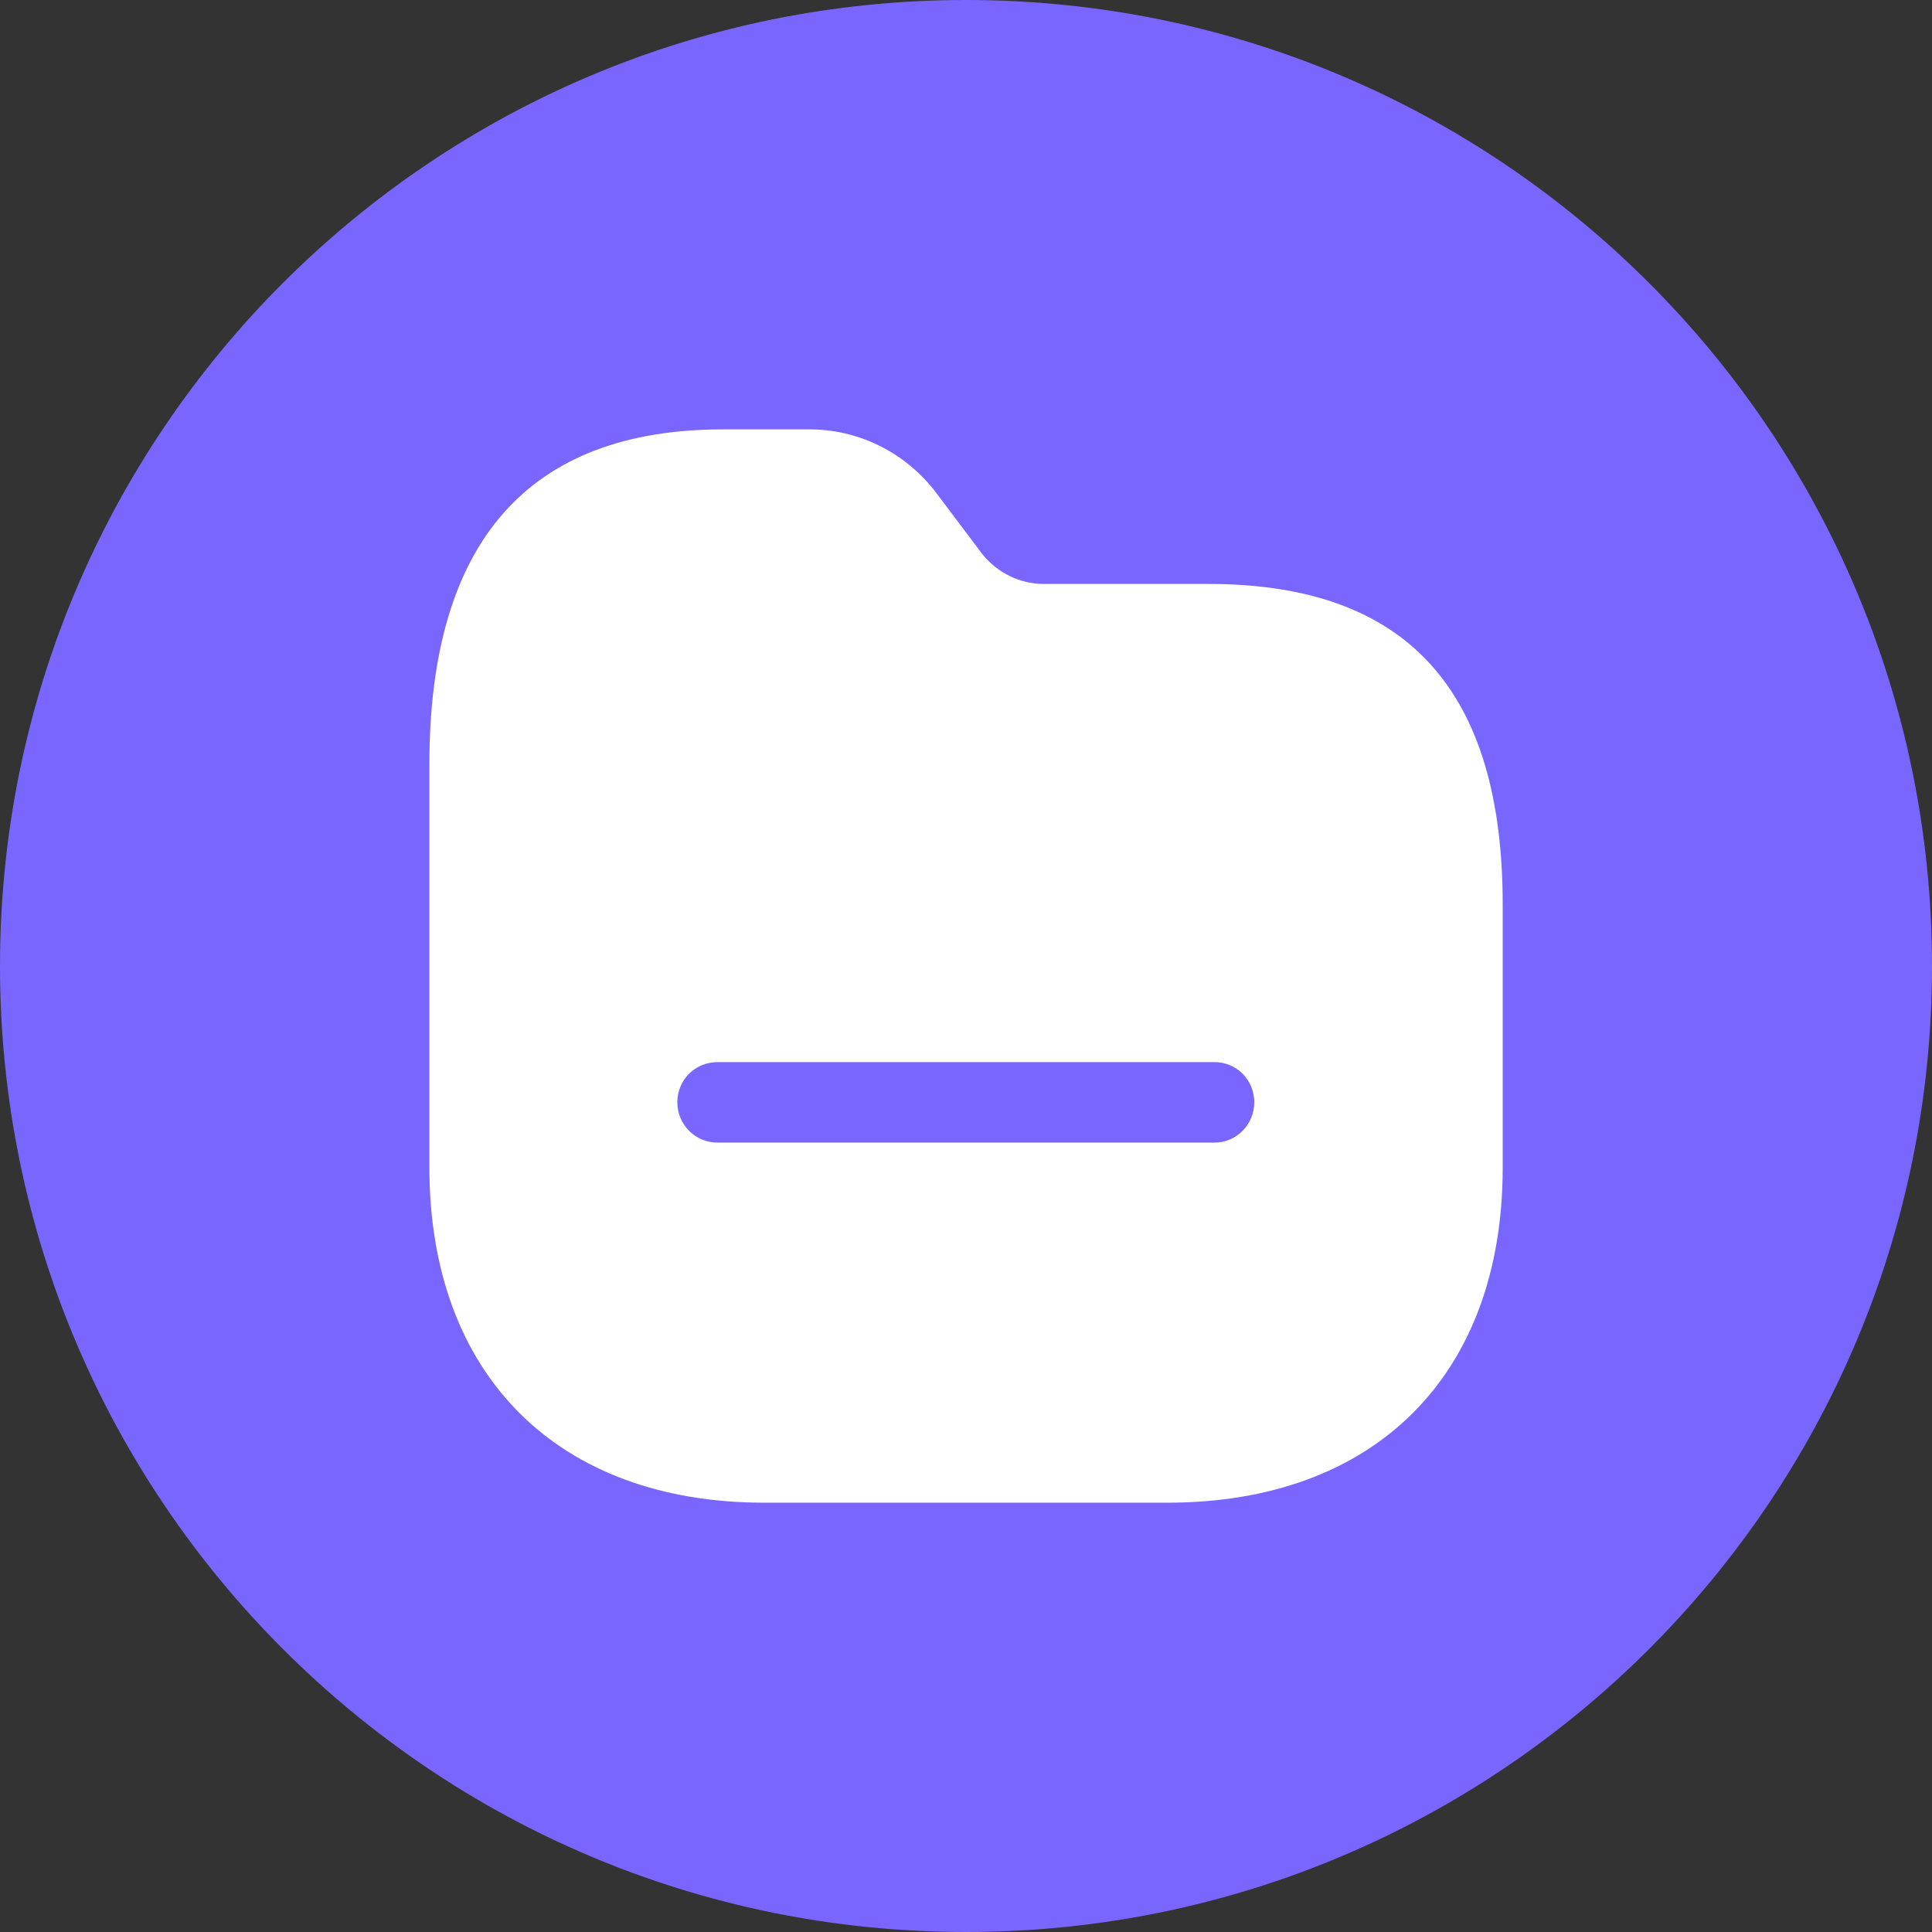 <svg fill="none" height="24" viewBox="0 0 24 24" width="24" xmlns="http://www.w3.org/2000/svg">
    <rect x="0" y="0" width="24" height="24" fill="#333333" stroke="none"/>
    <path
        d="M0 12C0 5.373 5.373 0 12 0V0C18.627 0 24 5.373 24 12V12C24 18.627 18.627 24 12 24V24C5.373 24 0 18.627 0 12V12Z"
        fill="#7966FF" />
    <path clip-rule="evenodd" d="M12.967 7.254H15.014C17.474 7.254 18.674 8.567 18.667 11.261V14.507C18.667 17.081 17.081 18.667 14.501 18.667H9.494C6.927 18.667 5.334 17.081 5.334 14.501V9.494C5.334 6.734 6.561 5.334 8.981 5.334H10.034C10.655 5.327 11.234 5.614 11.614 6.101L12.201 6.881C12.387 7.114 12.667 7.254 12.967 7.254ZM8.914 14.194H15.087C15.361 14.194 15.581 13.967 15.581 13.694C15.581 13.414 15.361 13.194 15.087 13.194H8.914C8.634 13.194 8.414 13.414 8.414 13.694C8.414 13.967 8.634 14.194 8.914 14.194Z"
        fill="white"
        fill-rule="evenodd" />
</svg>
